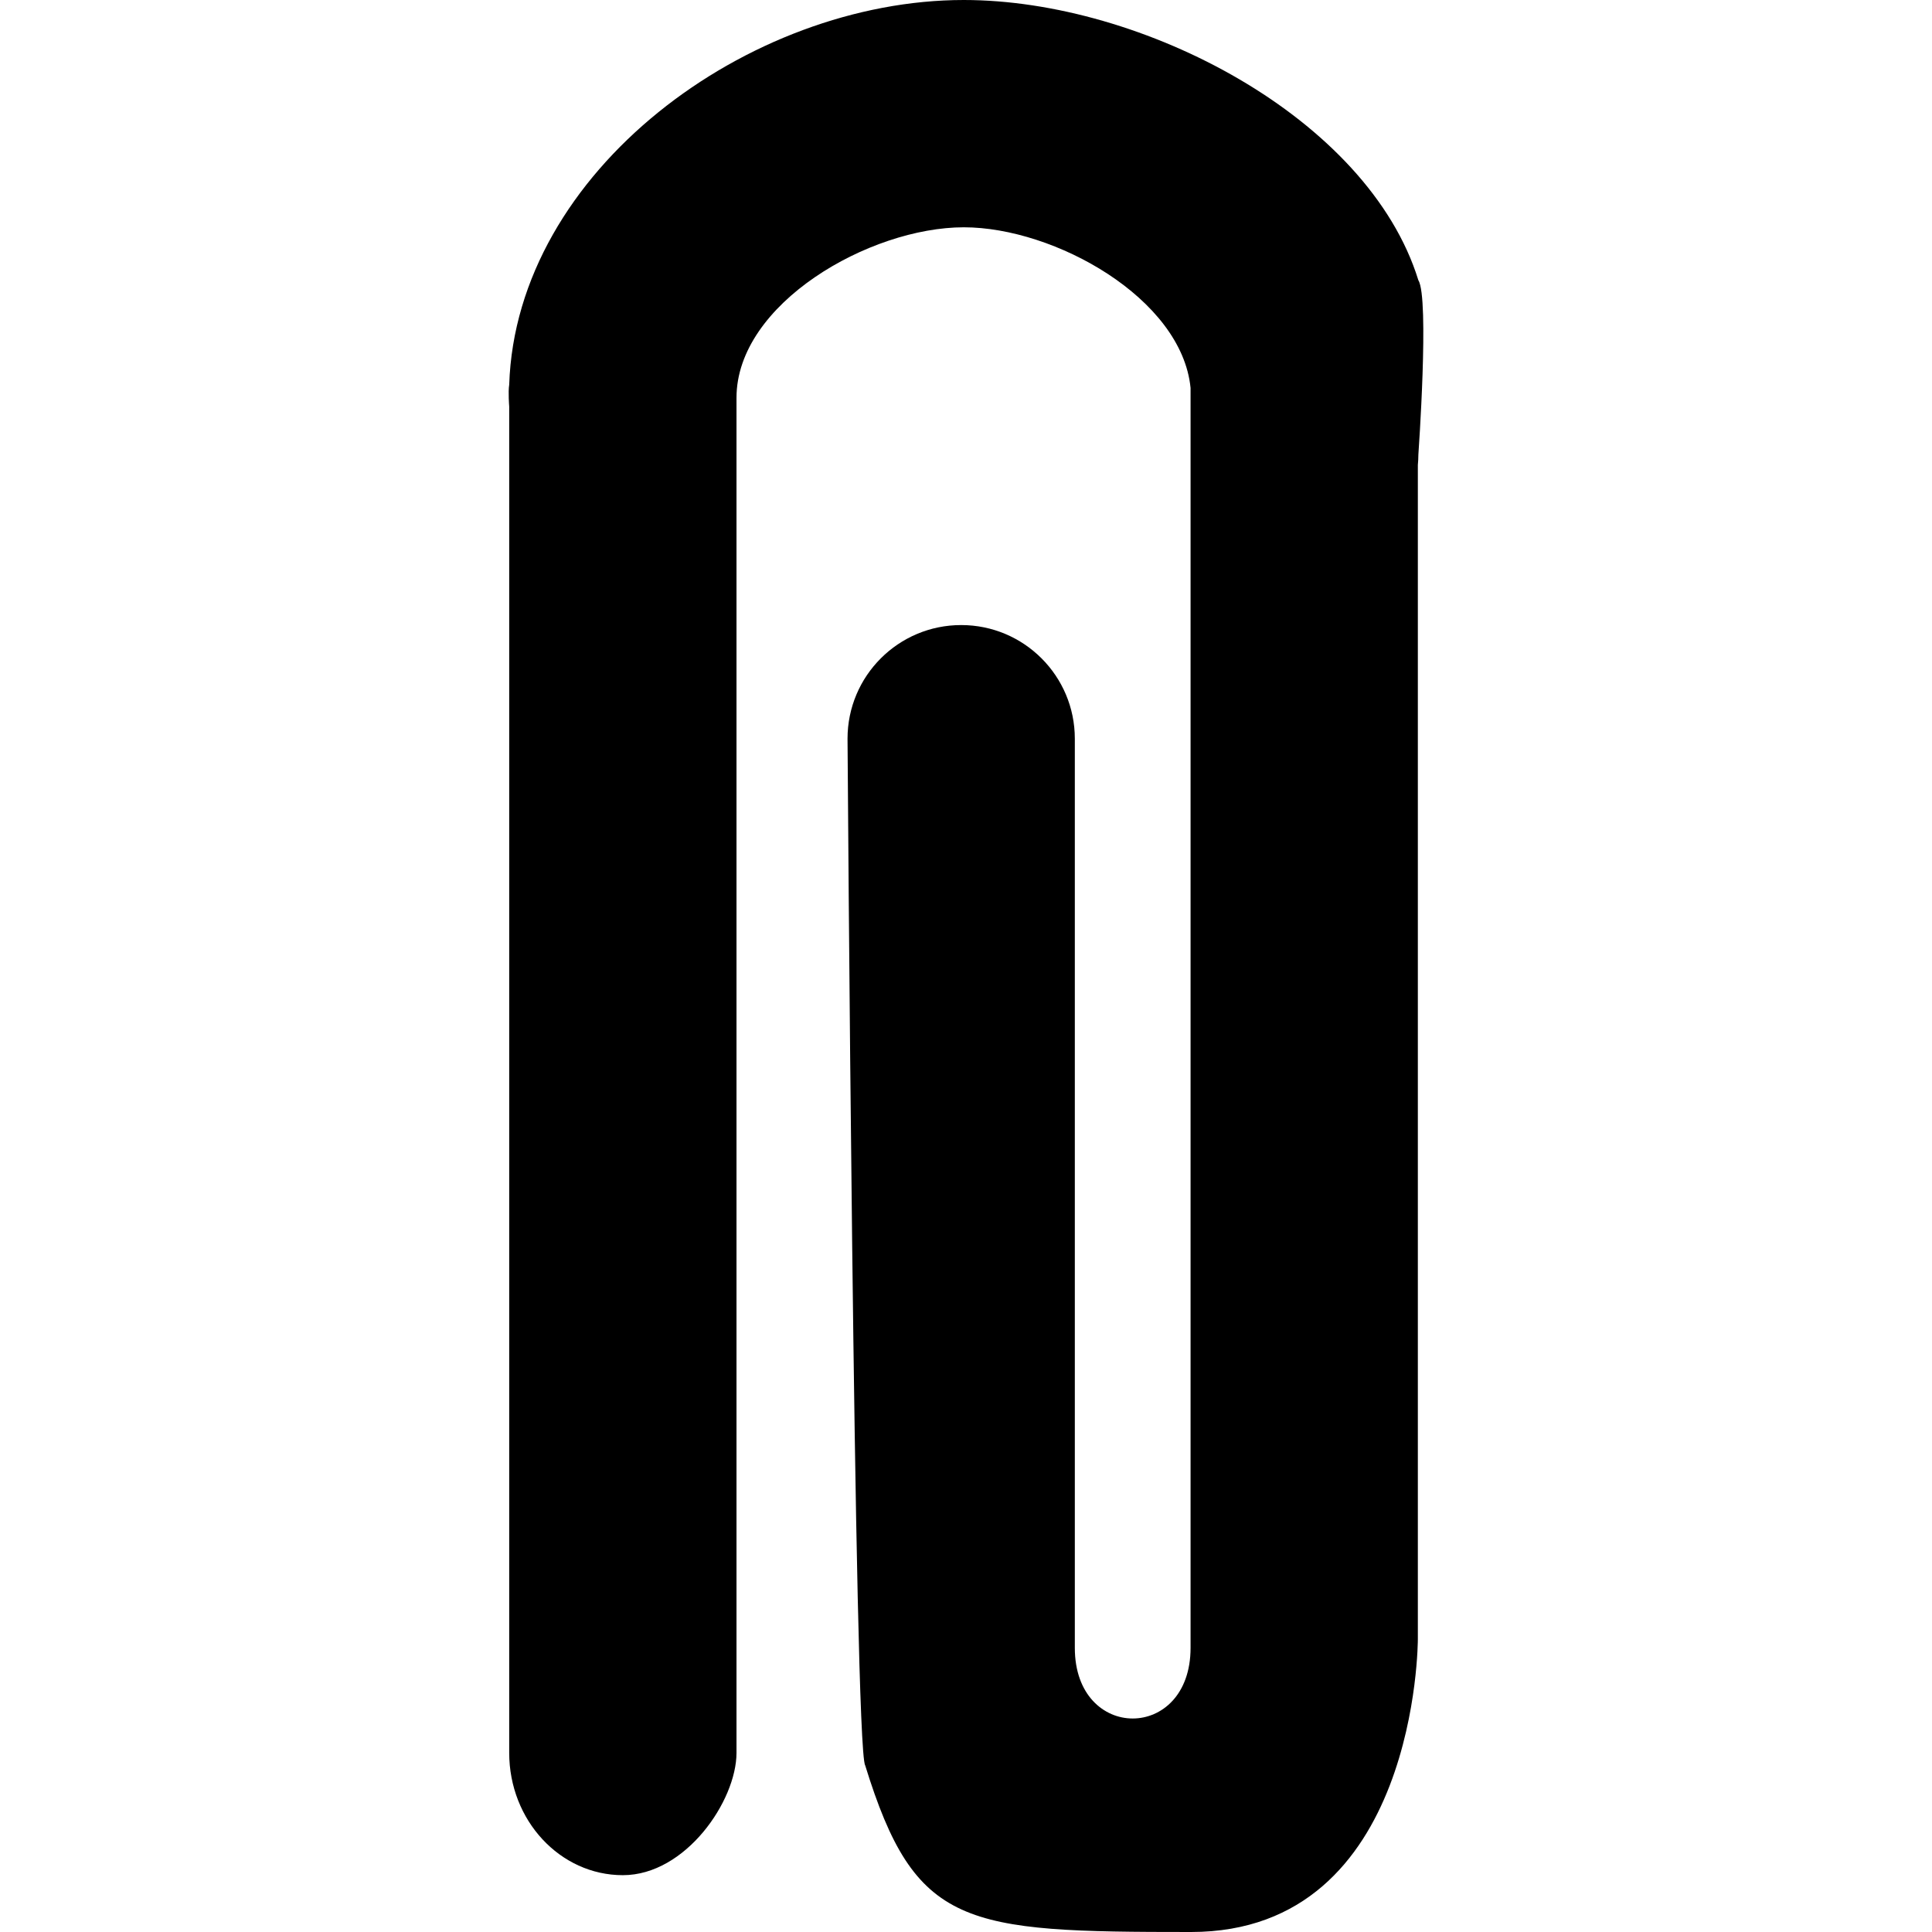 <?xml version="1.0" encoding="iso-8859-1"?>
<!-- Generator: Adobe Illustrator 19.1.0, SVG Export Plug-In . SVG Version: 6.00 Build 0)  -->
<svg version="1.1" id="Capa_1" xmlns="http://www.w3.org/2000/svg" xmlns:xlink="http://www.w3.org/1999/xlink" x="0px" y="0px"
	 viewBox="0 0 533.682 533.682" style="enable-background:new 0 0 533.682 533.682;" xml:space="preserve">
<g>
	<g>
		<path d="M391.803,77.427C377.963,32.585,315.617,0,266.232,0c-59.48,0-123.672,47.267-125.573,106.285
			c-0.328,1.952,0,6.006,0,6.006v371.886c0,18.67,14.054,33.808,31.393,33.808s31.393-20.526,31.393-33.808
			c0-13.283,0-374.301,0-374.301c0-26.008,36.781-47.09,62.787-47.09c25.093,0,60.207,19.632,62.641,44.372v348.041
			c0,26.009-31.971,26.009-31.971,0V204.055c0-17.338-14.055-31.393-31.393-31.393c-17.339,0-31.394,14.055-31.394,31.393
			c0,0,1.803,278.744,4.876,283.594c13.841,44.842,27.239,46.033,90.024,46.033c62.787,0,62.642-80.898,62.642-80.898V128.44
			c0.085-0.946,0.145-1.901,0.145-2.867C391.803,125.572,394.877,82.277,391.803,77.427z"/>
	</g>
	<g>
	</g>
	<g>
	</g>
	<g>
	</g>
	<g>
	</g>
	<g>
	</g>
	<g>
	</g>
	<g>
	</g>
	<g>
	</g>
	<g>
	</g>
	<g>
	</g>
	<g>
	</g>
	<g>
	</g>
	<g>
	</g>
	<g>
	</g>
	<g>
	</g>
</g>
<g>
</g>
<g>
</g>
<g>
</g>
<g>
</g>
<g>
</g>
<g>
</g>
<g>
</g>
<g>
</g>
<g>
</g>
<g>
</g>
<g>
</g>
<g>
</g>
<g>
</g>
<g>
</g>
<g>
</g>
</svg>
